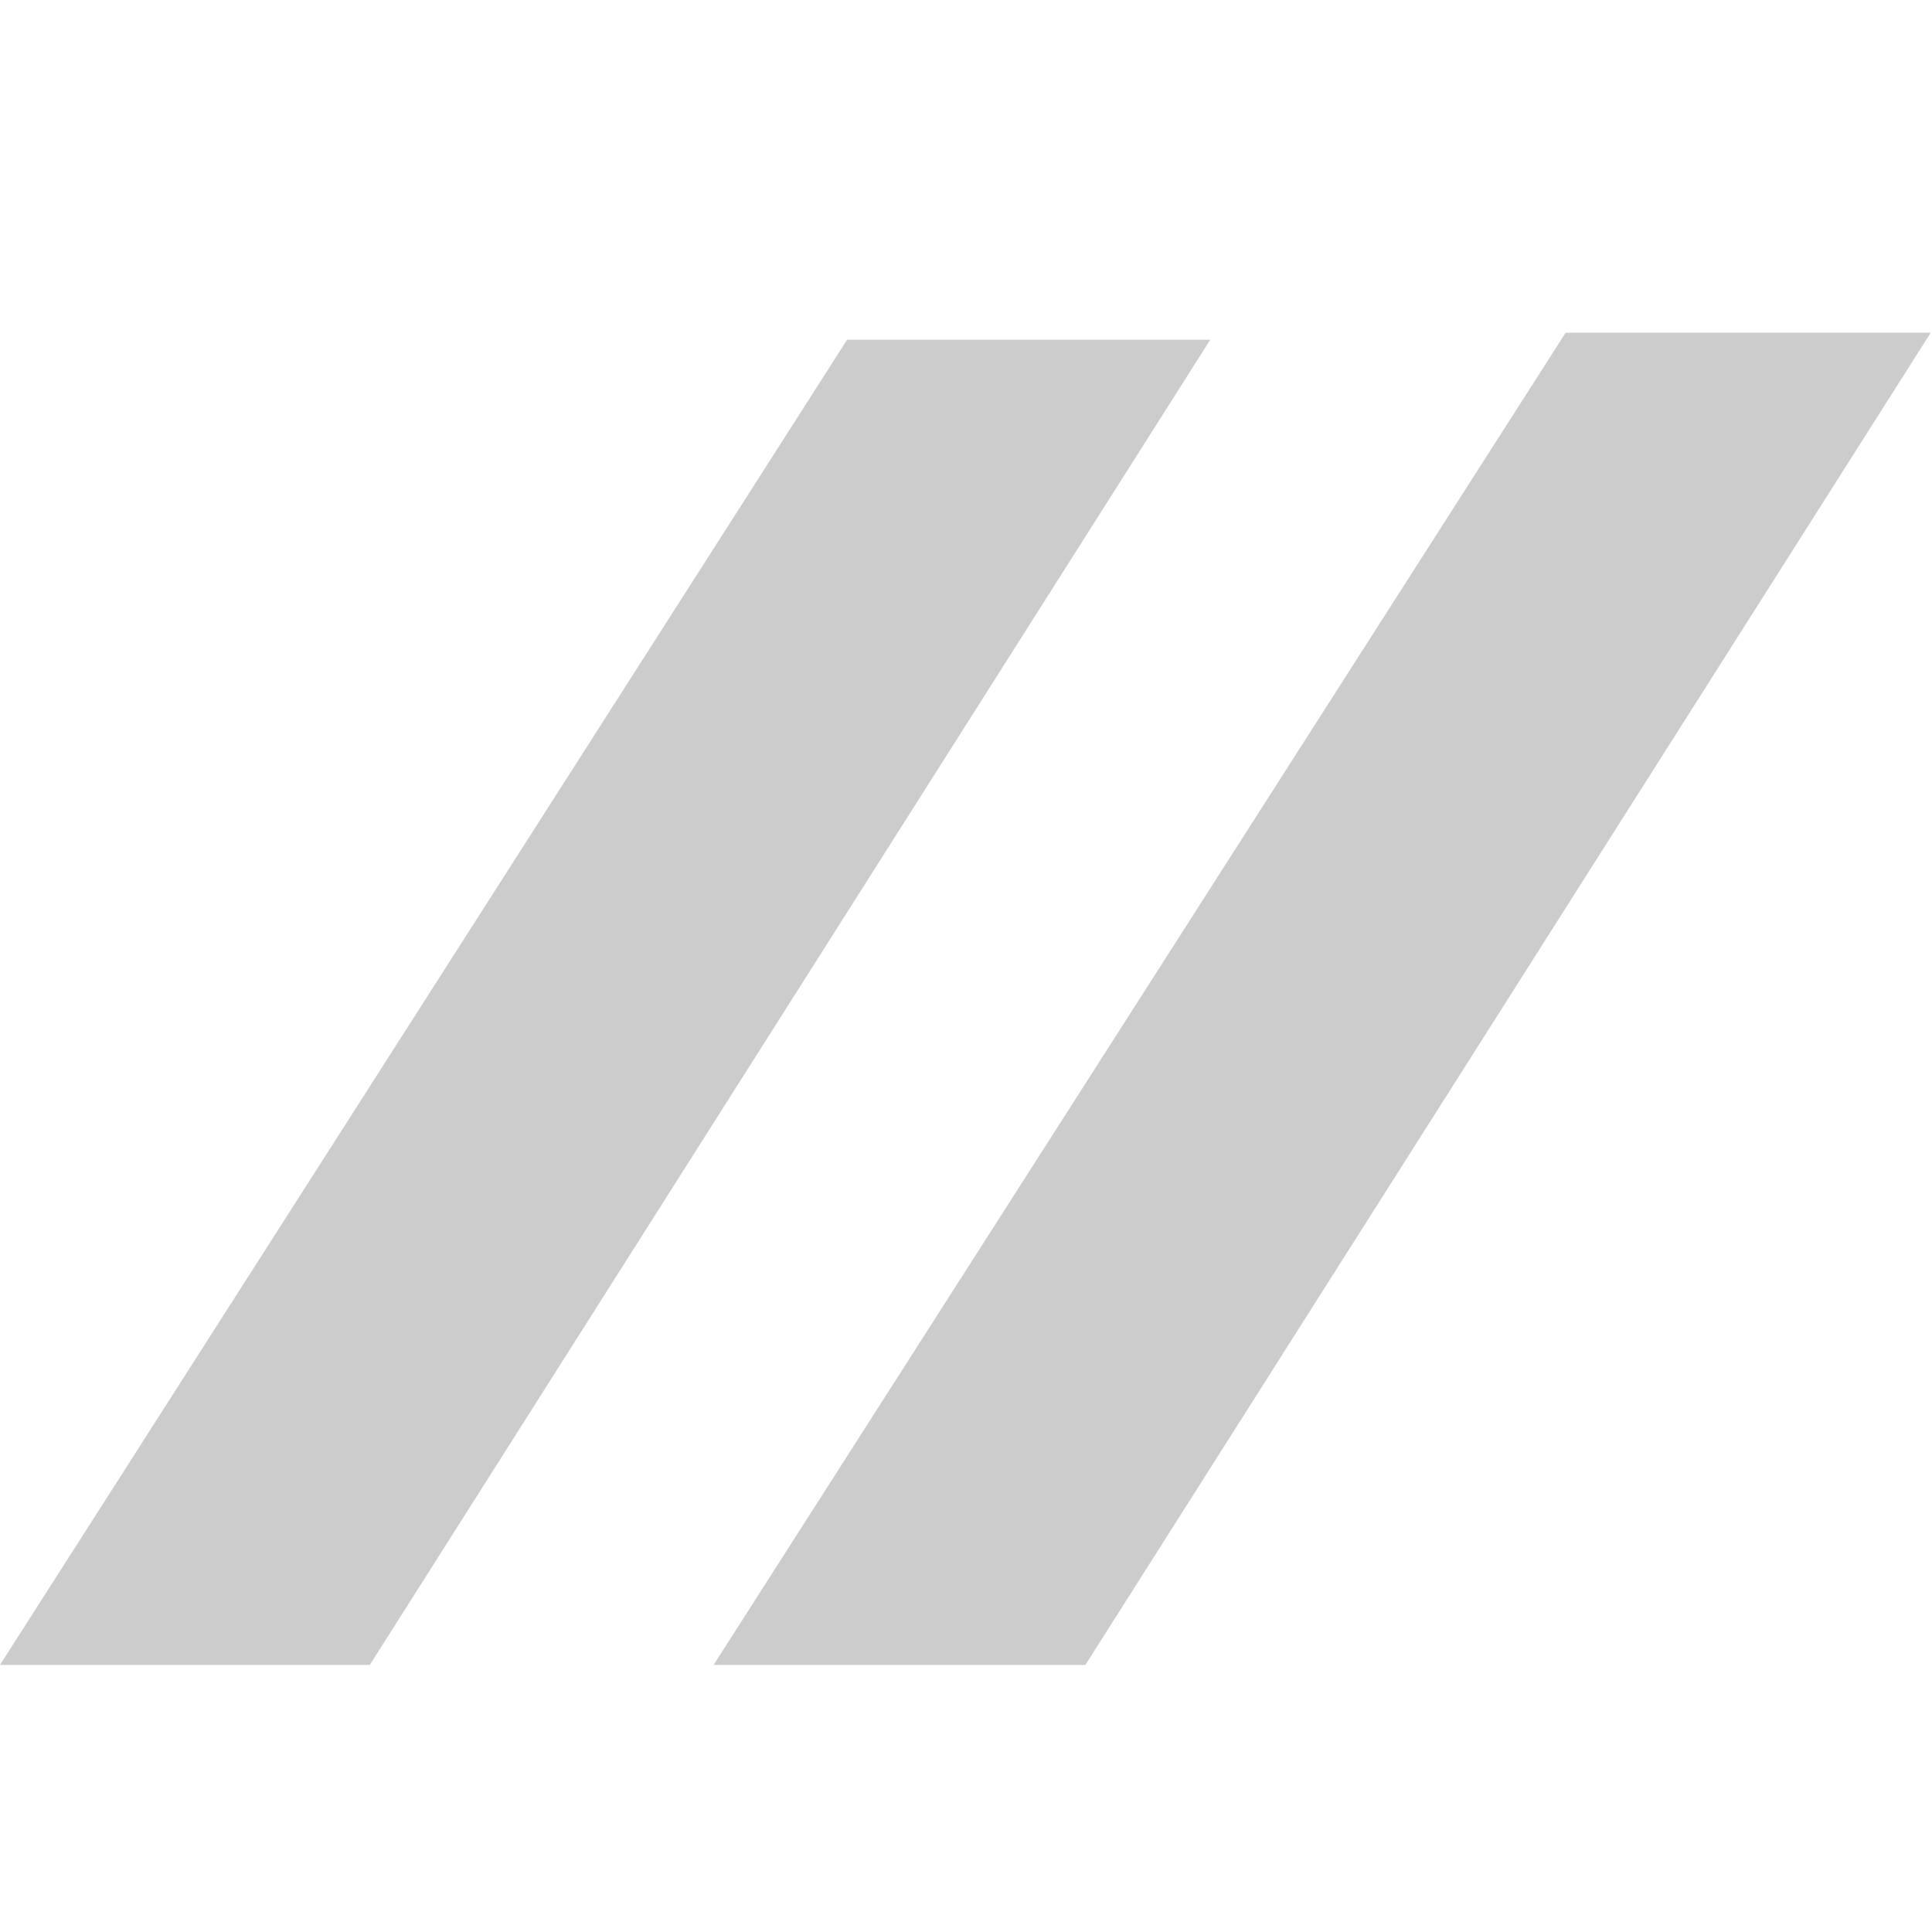 <?xml version="1.0" encoding="utf-8"?>
<svg id="Layer_2" data-name="Layer 2" viewBox="0 0 36 36" xmlns="http://www.w3.org/2000/svg">
  <defs>
    <style>.cls-1{fill:#ccc;}</style>
  </defs>
  <polygon class="cls-1" points="0 31.023 15.785 6.33 22.552 6.33 6.891 31.023 0 31.023" style=""/>
  <polygon class="cls-1" points="13.297 31.023 29.173 6.2 35.976 6.2 20.225 31.023 13.297 31.023" style=""/>
</svg>